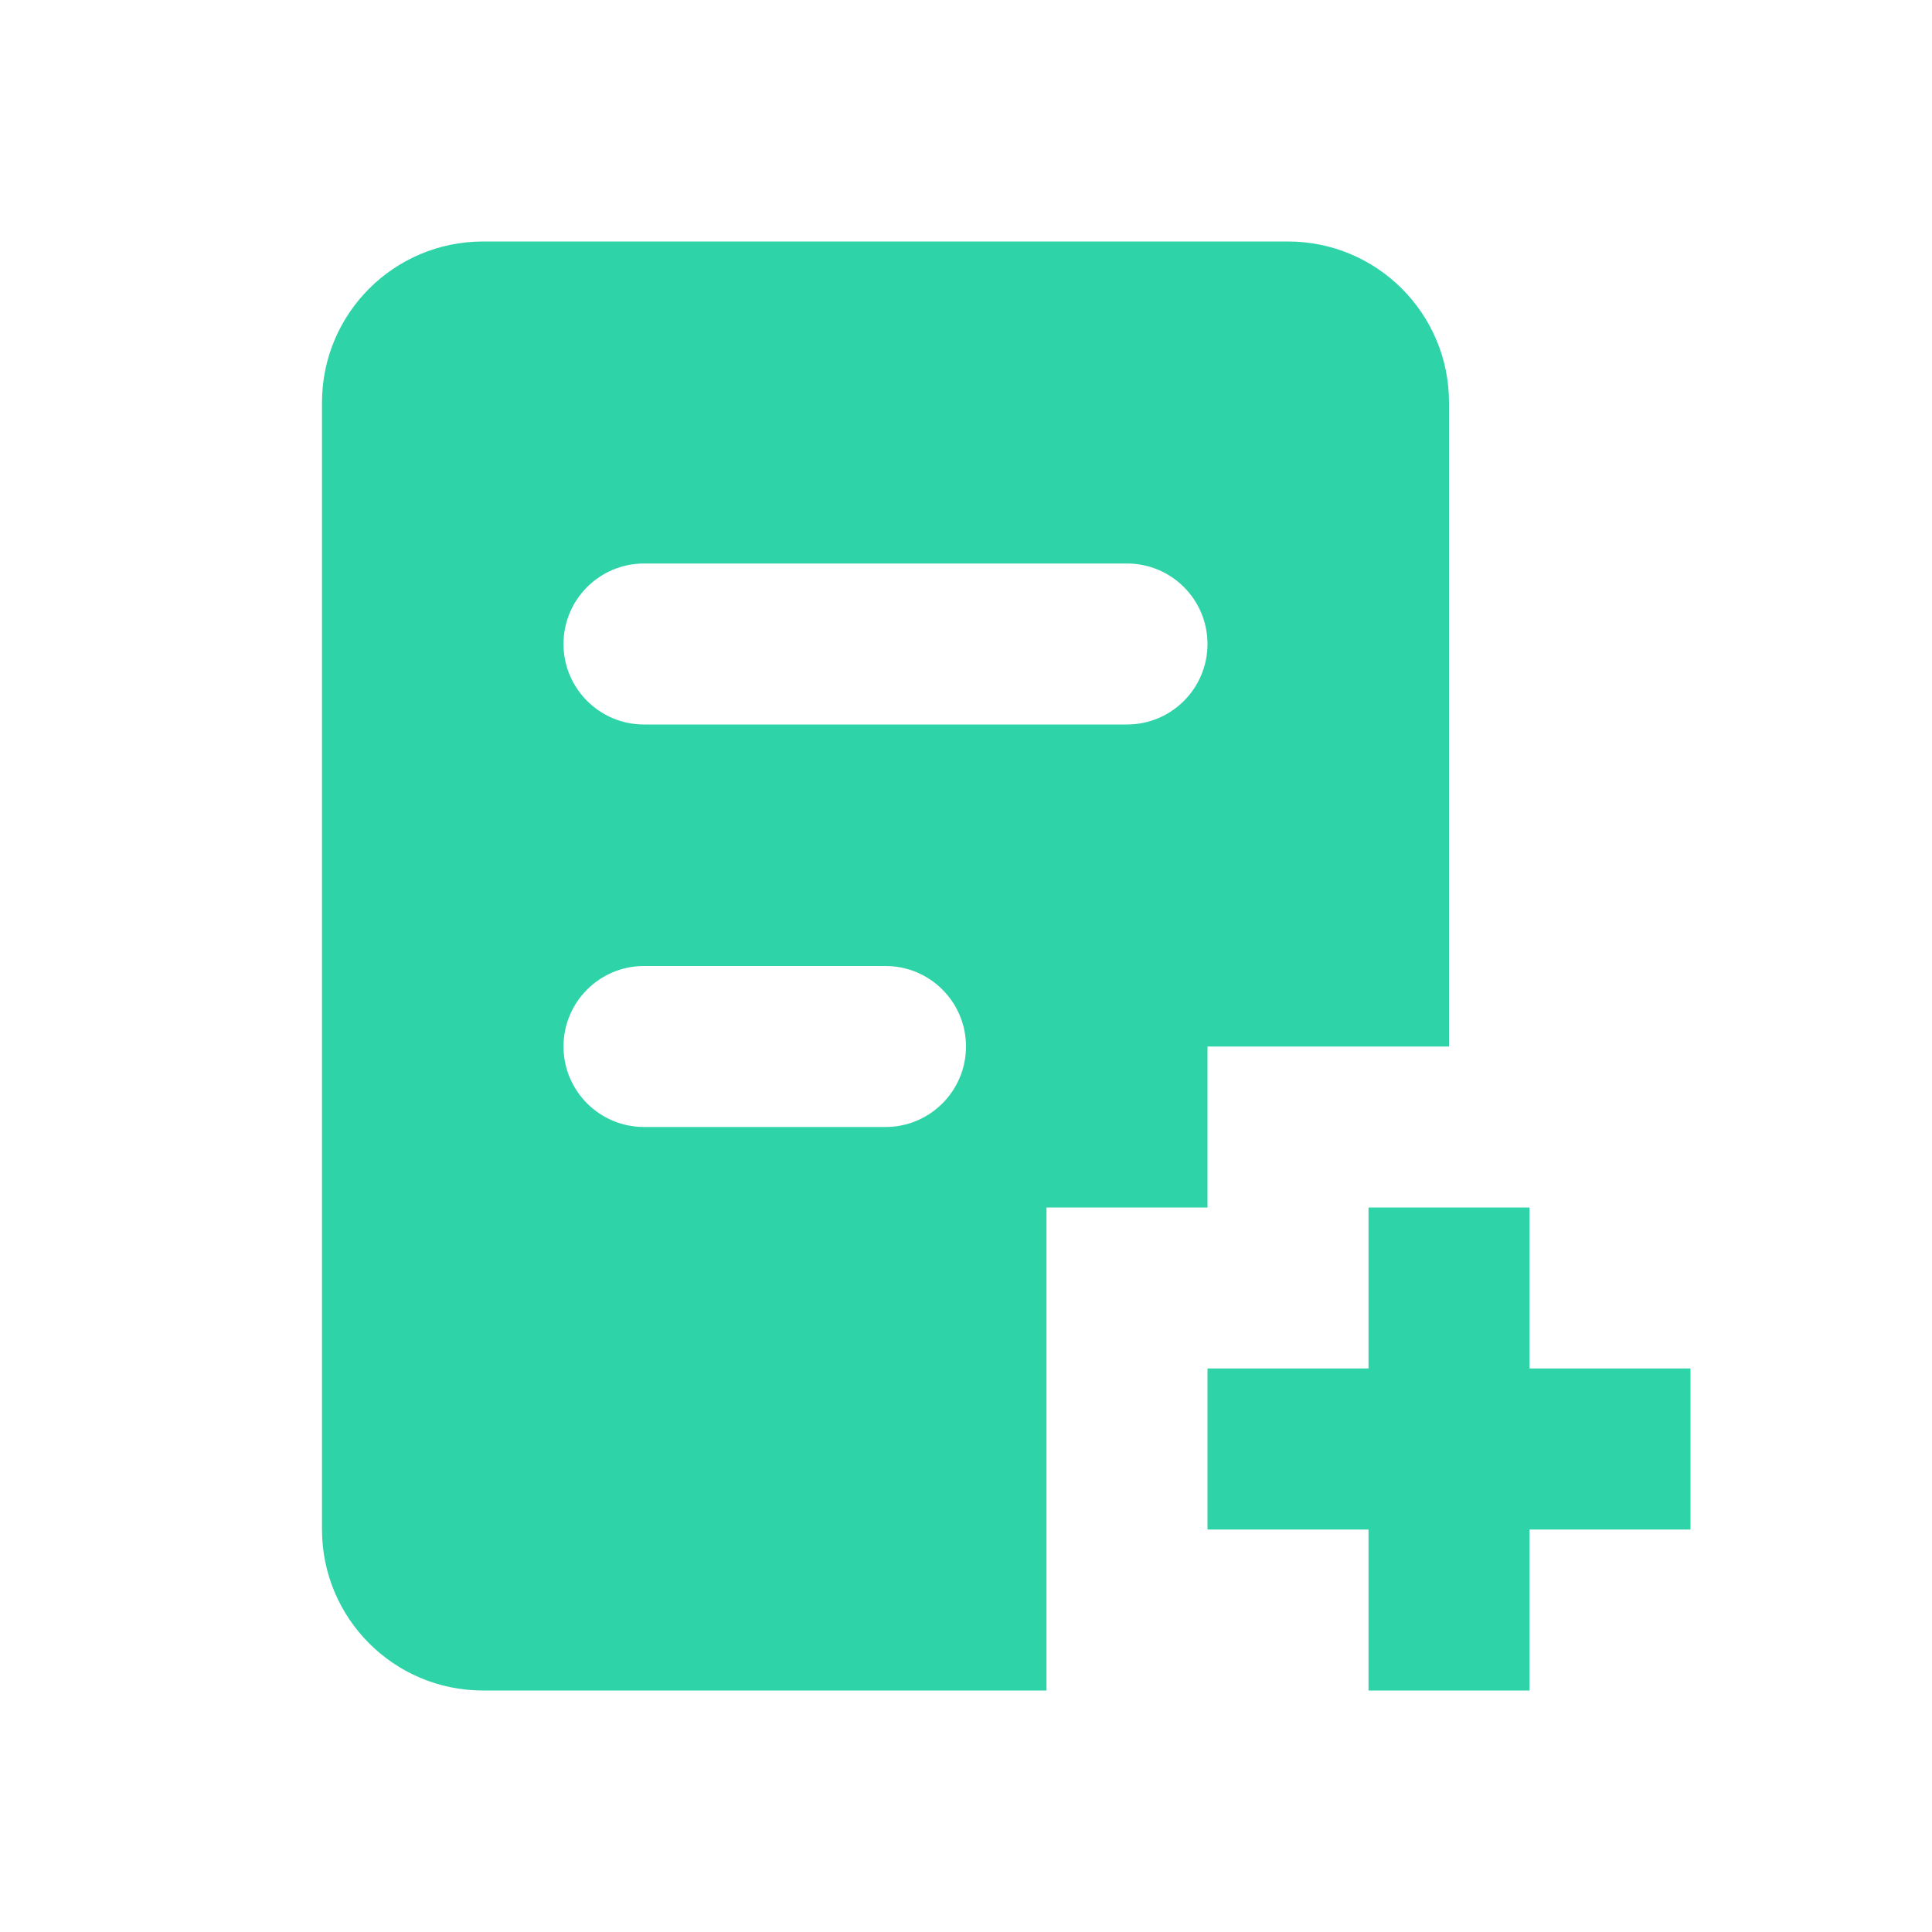 <?xml version="1.0" encoding="UTF-8"?>
<svg width="24px" height="24px" viewBox="0 0 24 24" version="1.1" xmlns="http://www.w3.org/2000/svg" xmlns:xlink="http://www.w3.org/1999/xlink">
    <!-- Generator: Sketch 49.3 (51167) - http://www.bohemiancoding.com/sketch -->
    <title>添加</title>
    <desc>Created with Sketch.</desc>
    <defs>
        <rect id="path-1" x="0" y="0" width="24" height="24"></rect>
    </defs>
    <g id="Page-1" stroke="none" stroke-width="1" fill="none" fill-rule="evenodd">
        <g id="首页" transform="translate(-1219, -337)">
            <g id="Group-11" transform="translate(113, 252)">
                <g id="Group-9-Copy" transform="translate(0, 65)">
                    <g id="Group-7" transform="translate(1106, 20)">
                        <g id="Rectangle-7-Copy" opacity="0">
                            <use fill="#D8D8D8" fill-rule="evenodd" xlink:href="#path-1"></use>
                            <rect stroke="#979797" stroke-width="1" x="0.5" y="0.5" width="23" height="23"></rect>
                        </g>
                        <path d="M17,17 L17,15 L19,15 L19,17 L21,17 L21,19 L19,19 L19,21 L17,21 L17,19 L15,19 L15,17 L17,17 Z M13,15 L13,21 L6,21 C4.895,21 4,20.105 4,19 L4,5 C4,3.895 4.895,3 6,3 L16,3 C17.105,3 18,3.895 18,5 L18,13 L15,13 L15,15 L13,15 Z M8,7 C7.448,7 7,7.448 7,8 C7,8.552 7.448,9 8,9 L14,9 C14.552,9 15,8.552 15,8 C15,7.448 14.552,7 14,7 L8,7 Z M8,12 C7.448,12 7,12.448 7,13 C7,13.552 7.448,14 8,14 L11,14 C11.552,14 12,13.552 12,13 C12,12.448 11.552,12 11,12 L8,12 Z" id="Combined-Shape" fill="#2ED3A8"></path>
                    </g>
                </g>
            </g>
        </g>
    </g>
</svg>